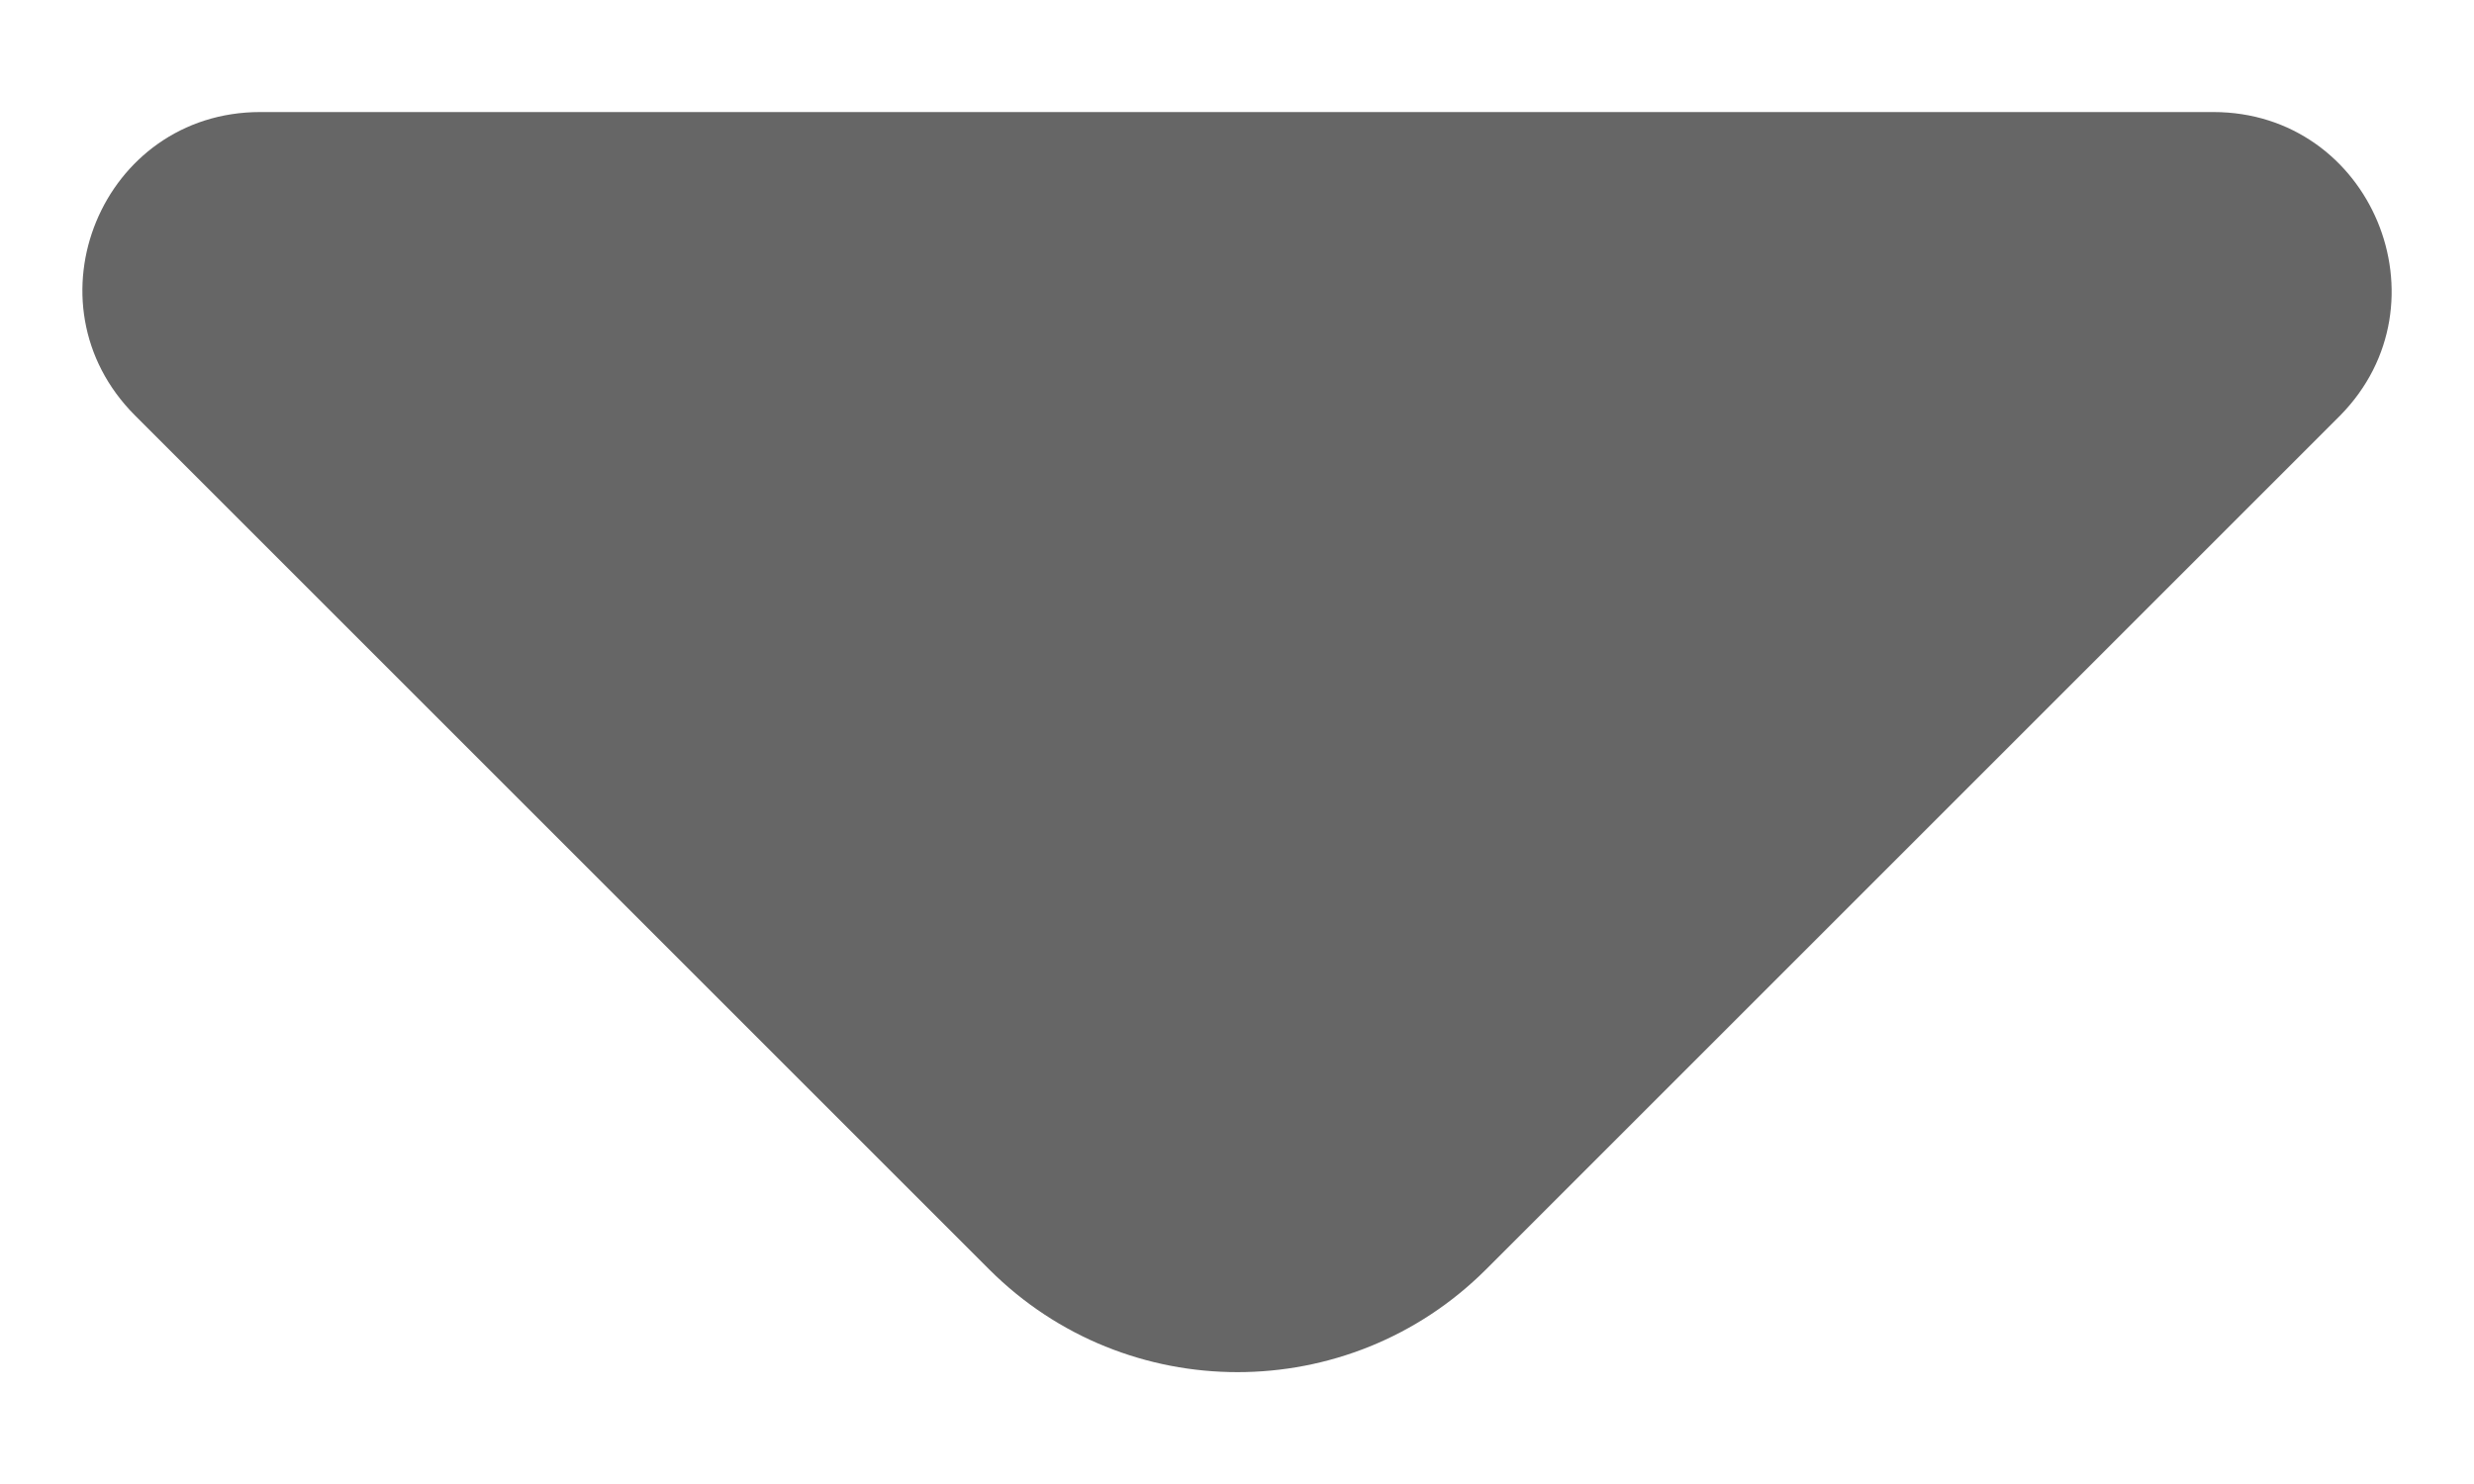 <svg width="10" height="6" viewBox="0 0 10 6" fill="none" xmlns="http://www.w3.org/2000/svg">
<g opacity="0.6">
<path d="M8.946 0.453H4.792H1.052C0.412 0.453 0.092 1.226 0.546 1.68L3.999 5.133C4.552 5.686 5.452 5.686 6.006 5.133L7.319 3.82L9.459 1.68C9.906 1.226 9.586 0.453 8.946 0.453Z" fill="black"/>
</g>
</svg>
